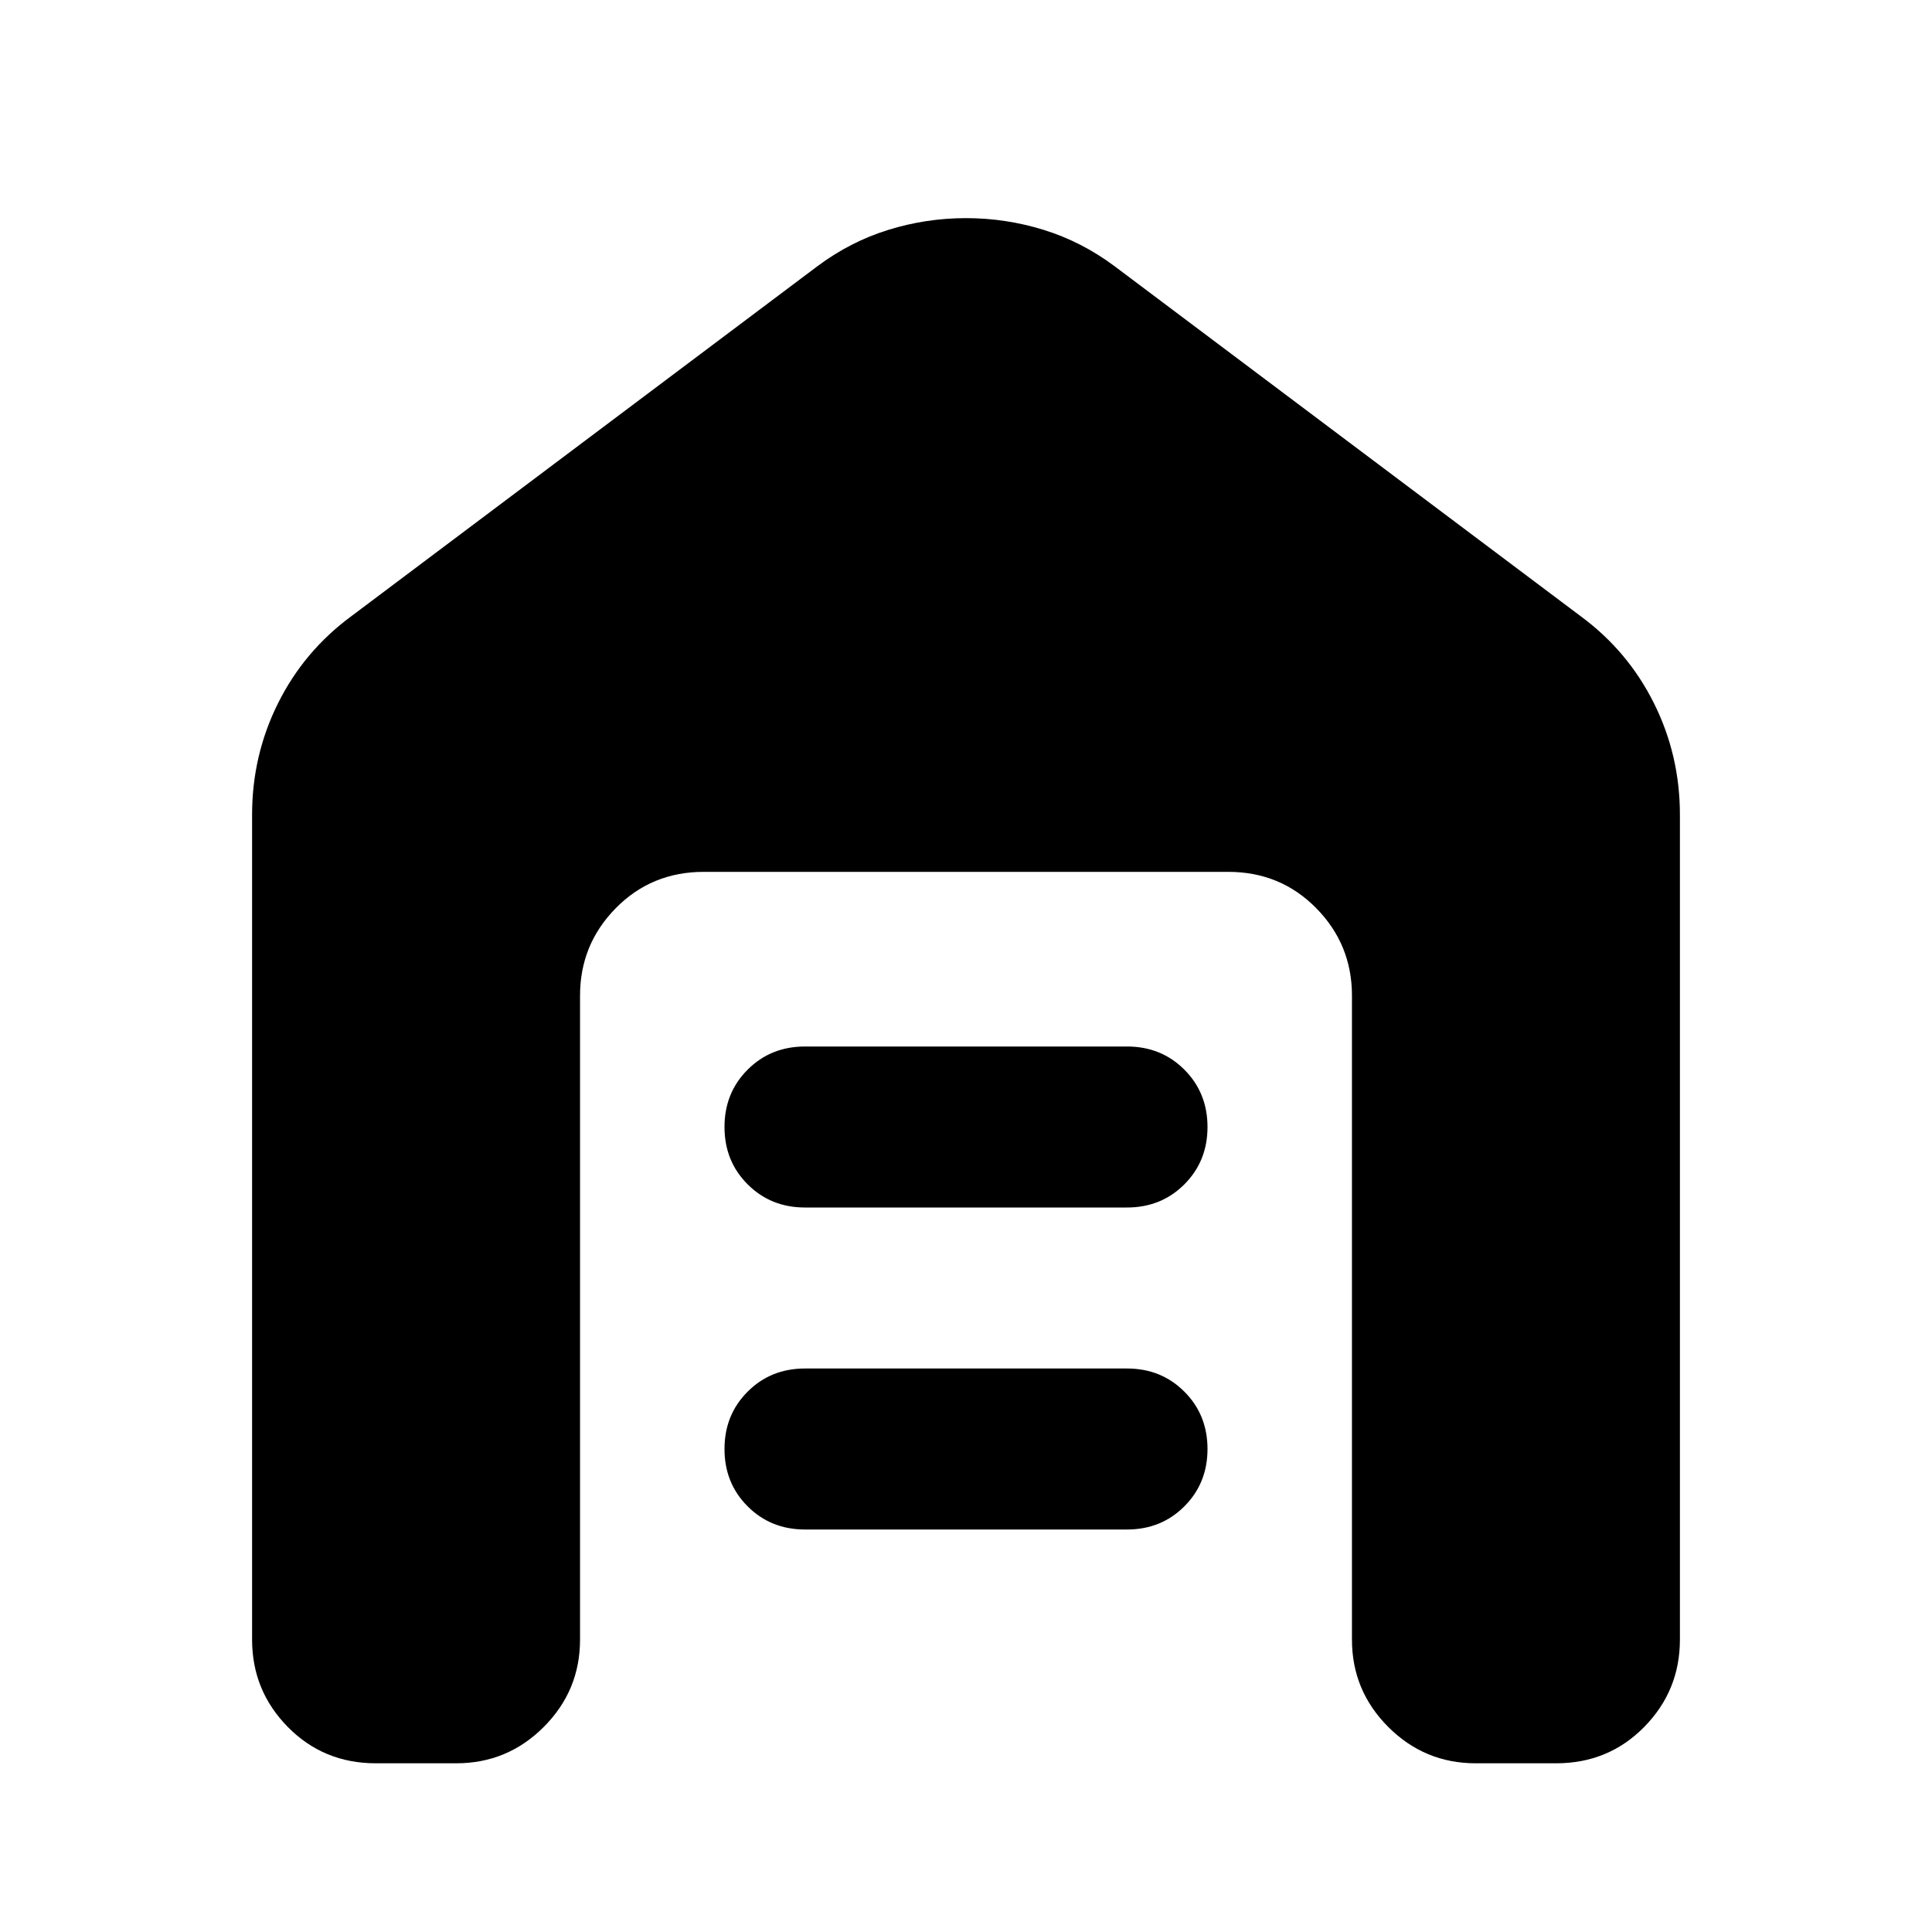 <svg xmlns="http://www.w3.org/2000/svg" height="24" viewBox="0 -960 960 960" width="24"><path d="M186.74-83.83q-25.96 0-43.72-18.04-17.76-18.04-17.76-43.43v-409.87q0-29.53 12.91-55.42 12.92-25.89 36.31-43.15l231.78-174.04q16.26-12.13 35.09-17.98 18.82-5.85 38.65-5.85t38.65 5.85q18.83 5.85 35.09 17.98l231.78 174.04q23.39 17.26 36.31 43.15 12.91 25.89 12.91 55.42v409.87q0 25.39-17.76 43.43t-43.72 18.04h-40q-25.39 0-43.43-18.04-18.05-18.04-18.05-43.43v-320q0-25.4-17.76-43.44t-43.72-18.04H349.7q-25.96 0-43.72 18.04-17.76 18.04-17.76 43.44v320q0 25.39-18.05 43.43-18.04 18.04-43.43 18.04h-40ZM400-200q-17 0-28.5-11.5T360-240q0-17 11.5-28.5T400-280h160q17 0 28.5 11.5T600-240q0 17-11.5 28.5T560-200H400Zm0-160q-17 0-28.5-11.5T360-400q0-17 11.5-28.5T400-440h160q17 0 28.5 11.5T600-400q0 17-11.5 28.5T560-360H400Z"/></svg>